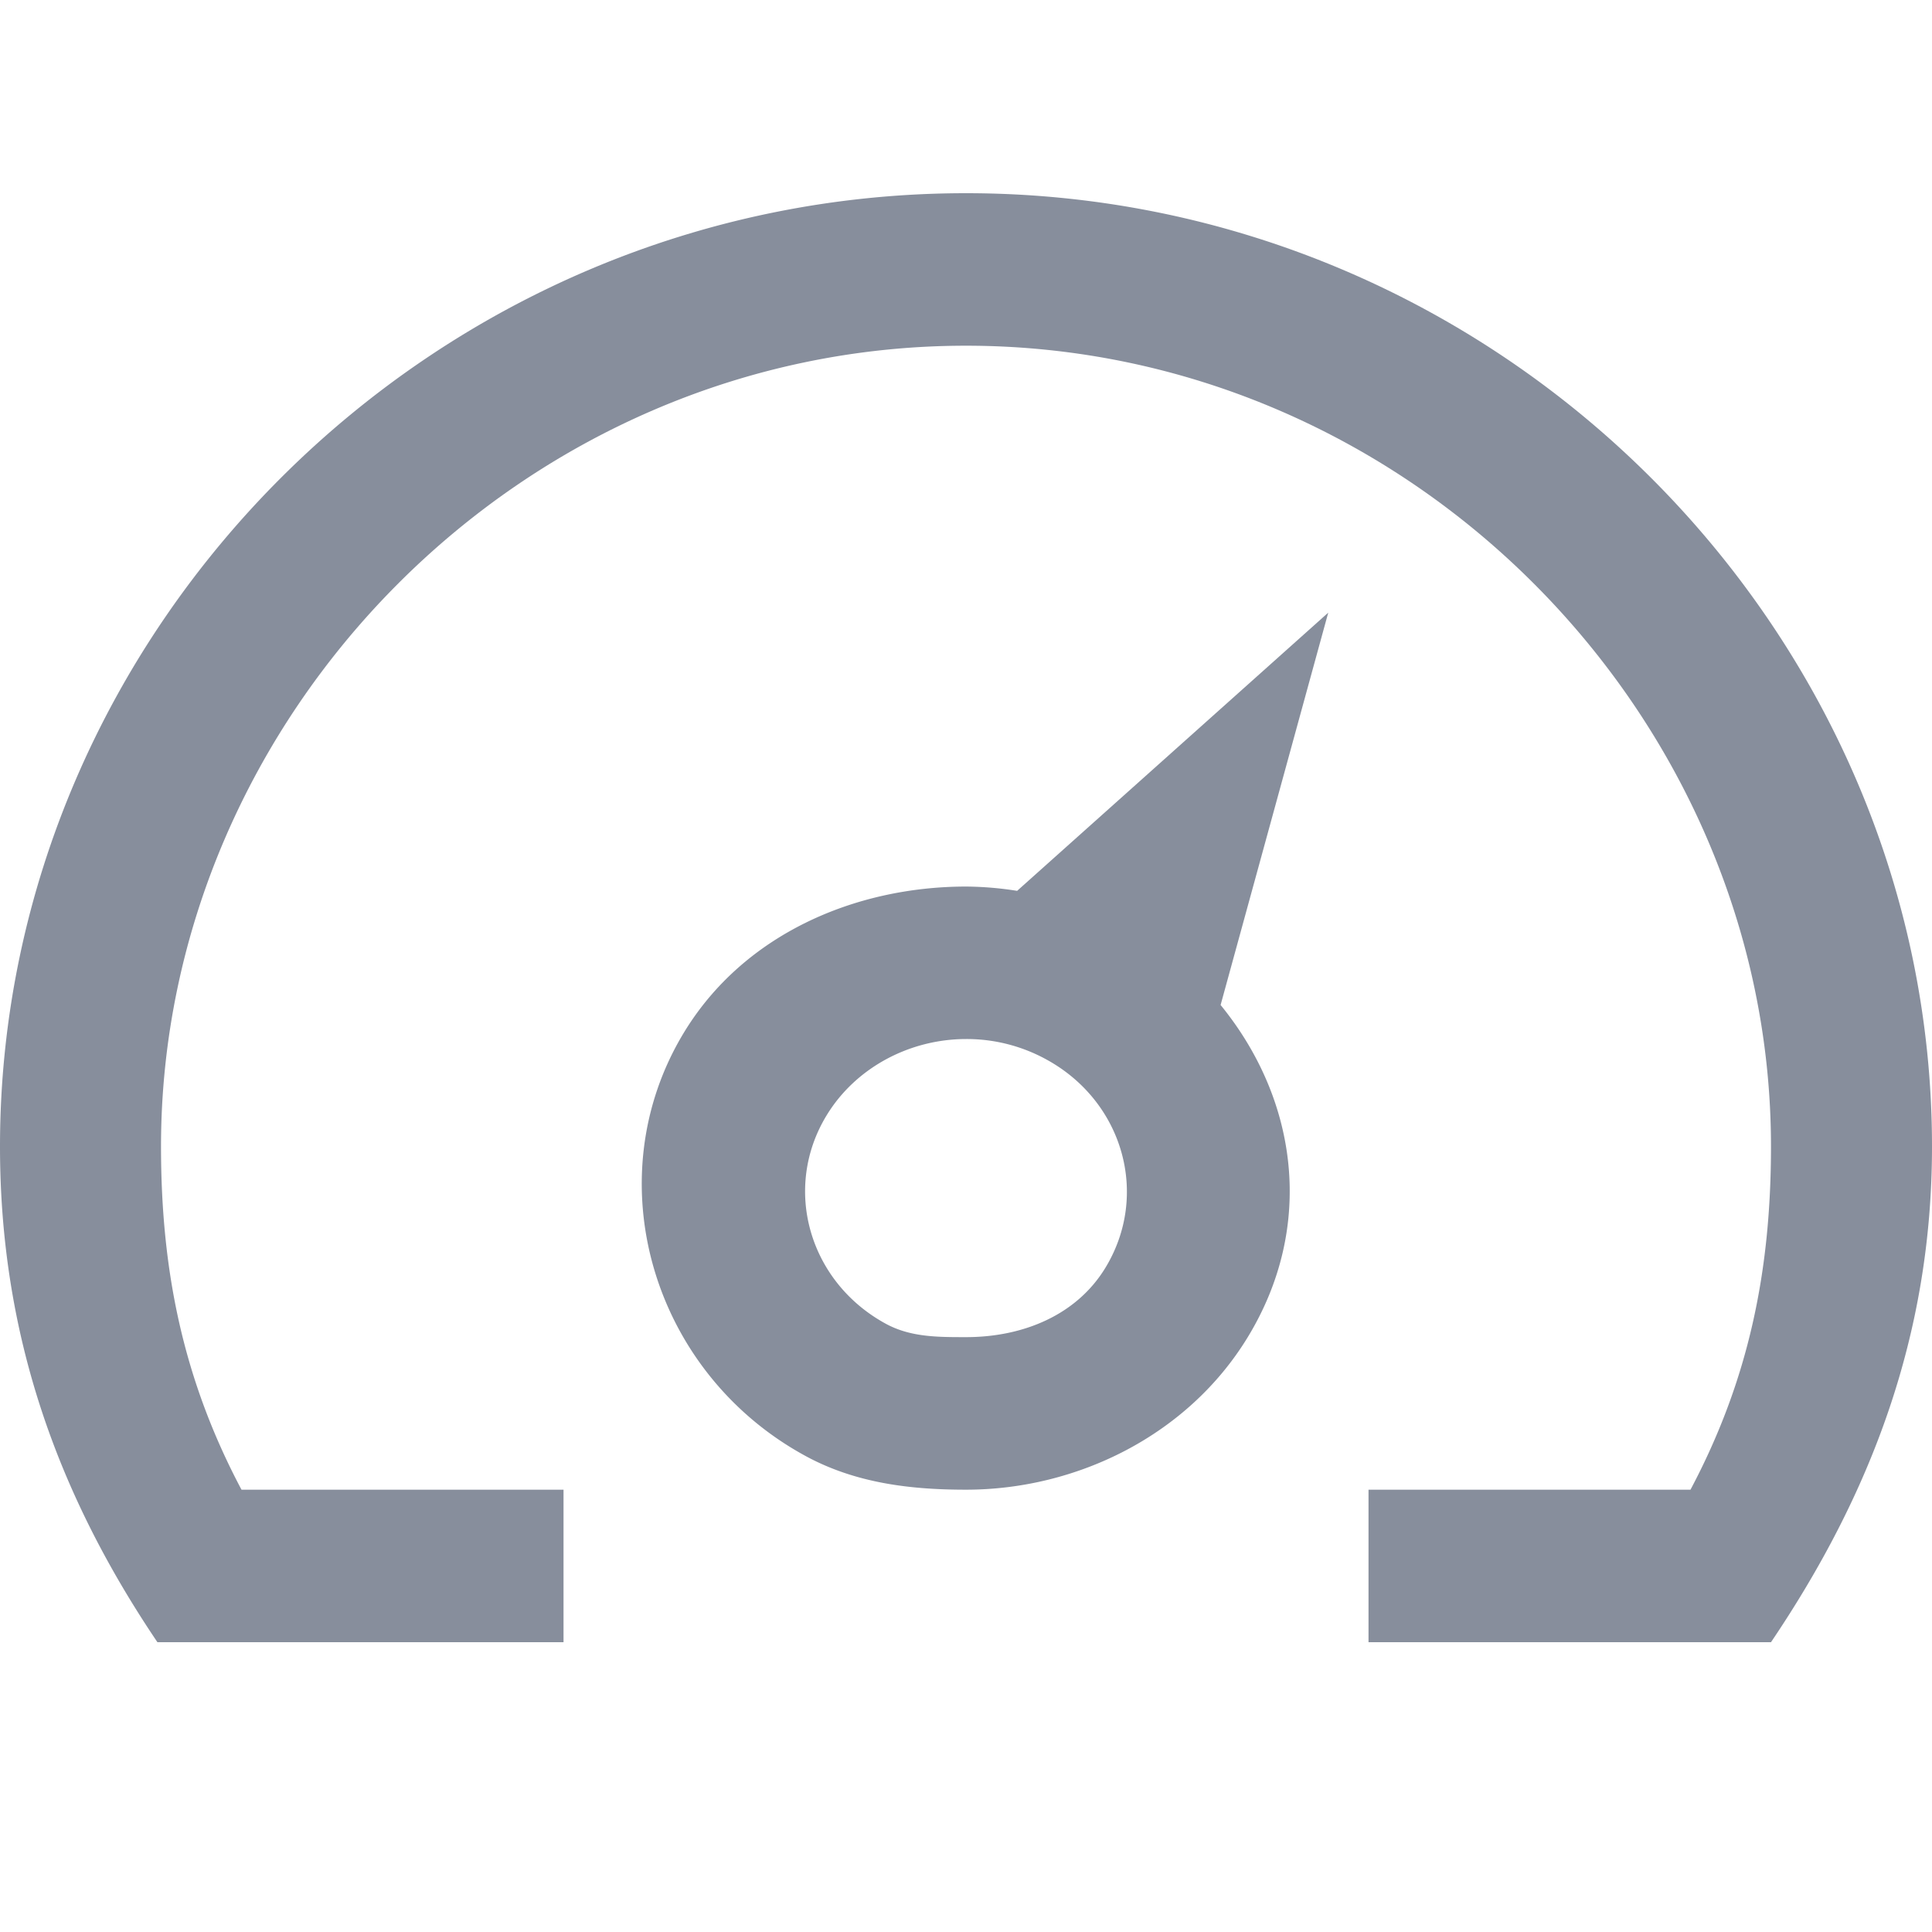 <svg width="50" height="50" viewBox="0 0 50 50" fill="none" xmlns="http://www.w3.org/2000/svg"><path d="M26.323 23.055a8.824 8.824 0 00-1.316-.111c-2.879 0-5.756 1.234-7.3 3.767-2.3 3.775-.86 8.784 3.126 10.962 1.313.719 2.753.88 4.167.88 2.88 0 5.749-1.415 7.292-3.948 1.741-2.858 1.303-6.137-.703-8.596l2.786-10.154-8.052 7.2zm2.284 9.756c-.741 1.218-2.12 1.794-3.607 1.794-.734 0-1.44.002-2.082-.35-1.99-1.088-2.673-3.506-1.525-5.39.741-1.218 2.127-1.975 3.615-1.975a4.28 4.28 0 012.074.53c1.99 1.089 2.673 3.506 1.525 5.391zM25 5C11.193 5 0 16.283 0 29.671 0 34.566 1.501 38.69 4.074 42.5h10.51v-3.947H6.25c-1.507-2.841-2.083-5.654-2.083-8.882 0-11.14 9.345-20.724 20.833-20.724 11.487 0 20.833 9.585 20.833 20.724 0 3.228-.576 6.04-2.083 8.882h-8.333V42.5h10.416C48.406 38.69 50 34.566 50 29.671 50 16.283 38.807 5 25 5z" fill="#878E9C"/></svg>